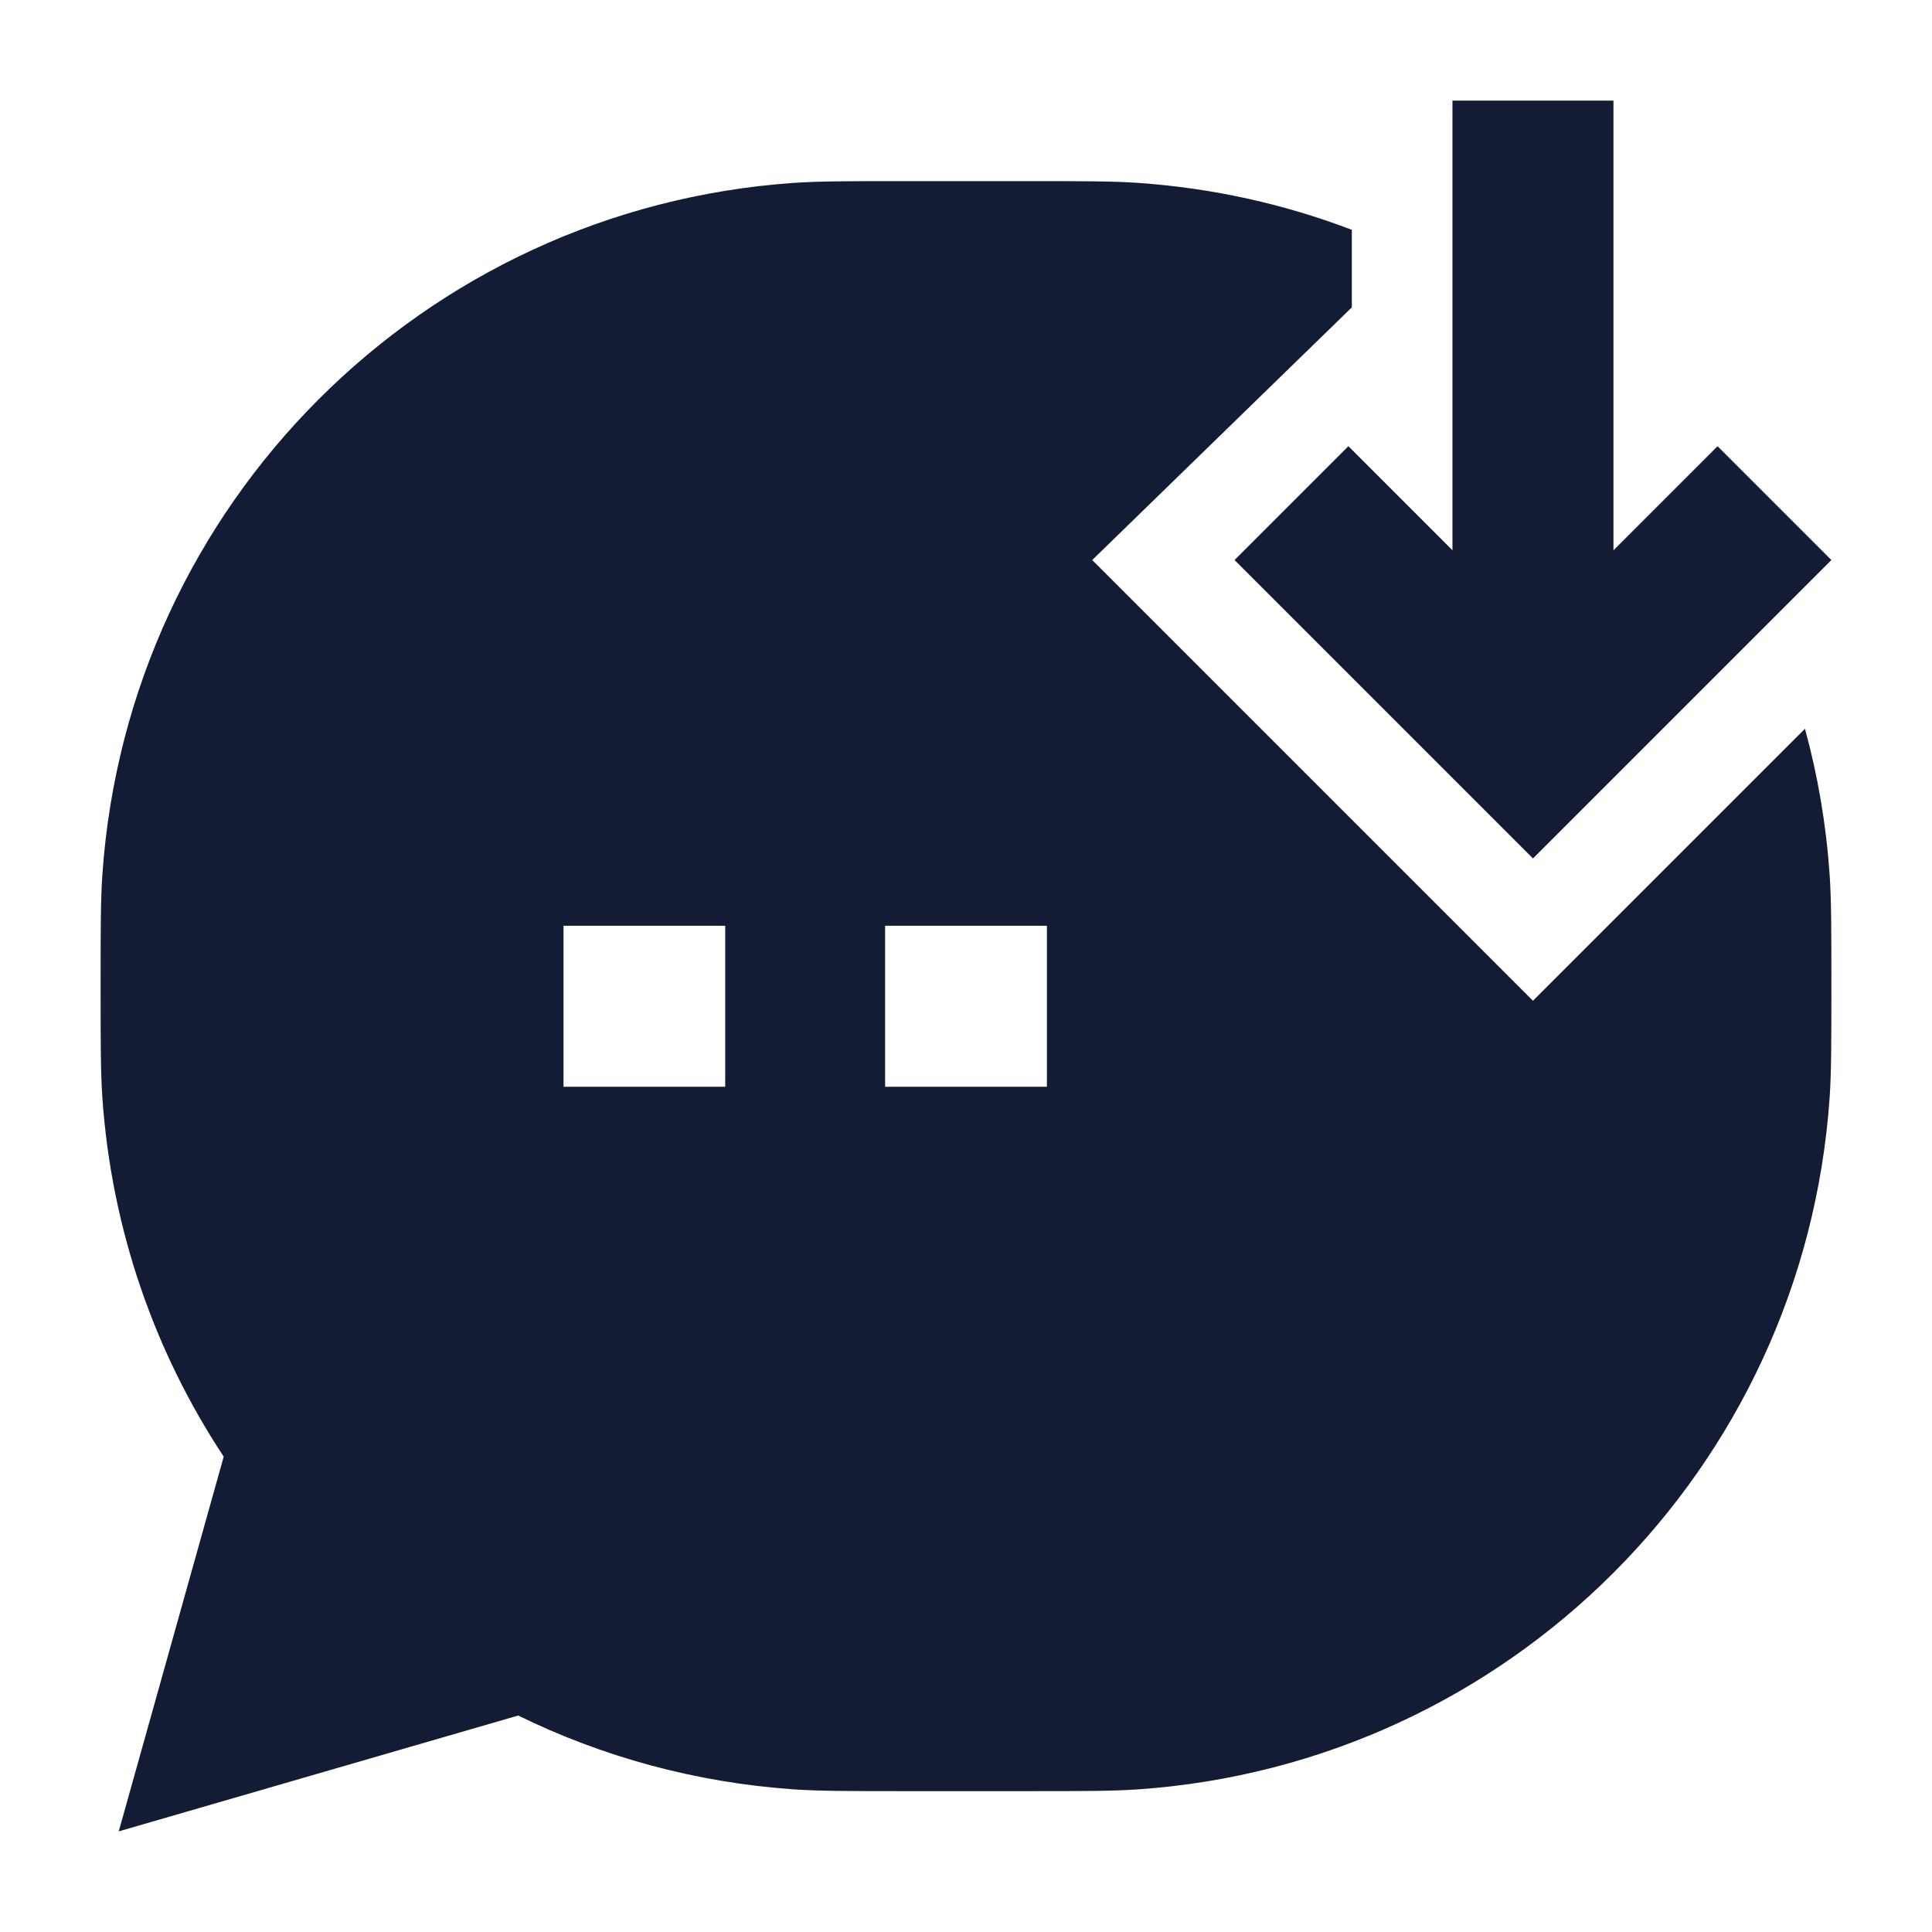 <svg width="24" height="24" viewBox="0 0 24 24" fill="none" xmlns="http://www.w3.org/2000/svg">
<path fill-rule="evenodd" clip-rule="evenodd" d="M19.043 12.432L22.422 9.053C22.581 9.634 22.685 10.238 22.728 10.86C22.75 11.18 22.75 11.551 22.75 12.21V12.29C22.75 12.949 22.75 13.32 22.728 13.64C22.408 18.244 18.744 21.908 14.14 22.228C13.82 22.25 13.449 22.25 12.79 22.25H11.21C10.551 22.25 10.18 22.25 9.859 22.228C8.638 22.143 7.482 21.823 6.437 21.311L1.475 22.75L2.779 18.095C1.925 16.802 1.386 15.28 1.272 13.64C1.25 13.32 1.25 12.949 1.25 12.29V12.29V12.29V12.21V12.21V12.21C1.25 11.551 1.25 11.18 1.272 10.86C1.592 6.256 5.256 2.592 9.859 2.272C10.18 2.25 10.551 2.25 11.21 2.25H11.21H11.21H12.79H12.79H12.79C13.449 2.25 13.82 2.25 14.14 2.272C15.07 2.337 15.96 2.537 16.793 2.855V3.818L13.568 6.957L19.043 12.432ZM9.009 11.5H7V13.5H9.009V11.5ZM13.005 11.5H10.995V13.5H13.005V11.5Z" fill="#141B34"/>
<path fill-rule="evenodd" clip-rule="evenodd" d="M19.043 10.664L22.75 6.957L21.336 5.543L20.043 6.836V1.25H18.043V6.836L16.75 5.543L15.336 6.957L19.043 10.664Z" fill="#141B34"/>
</svg>
